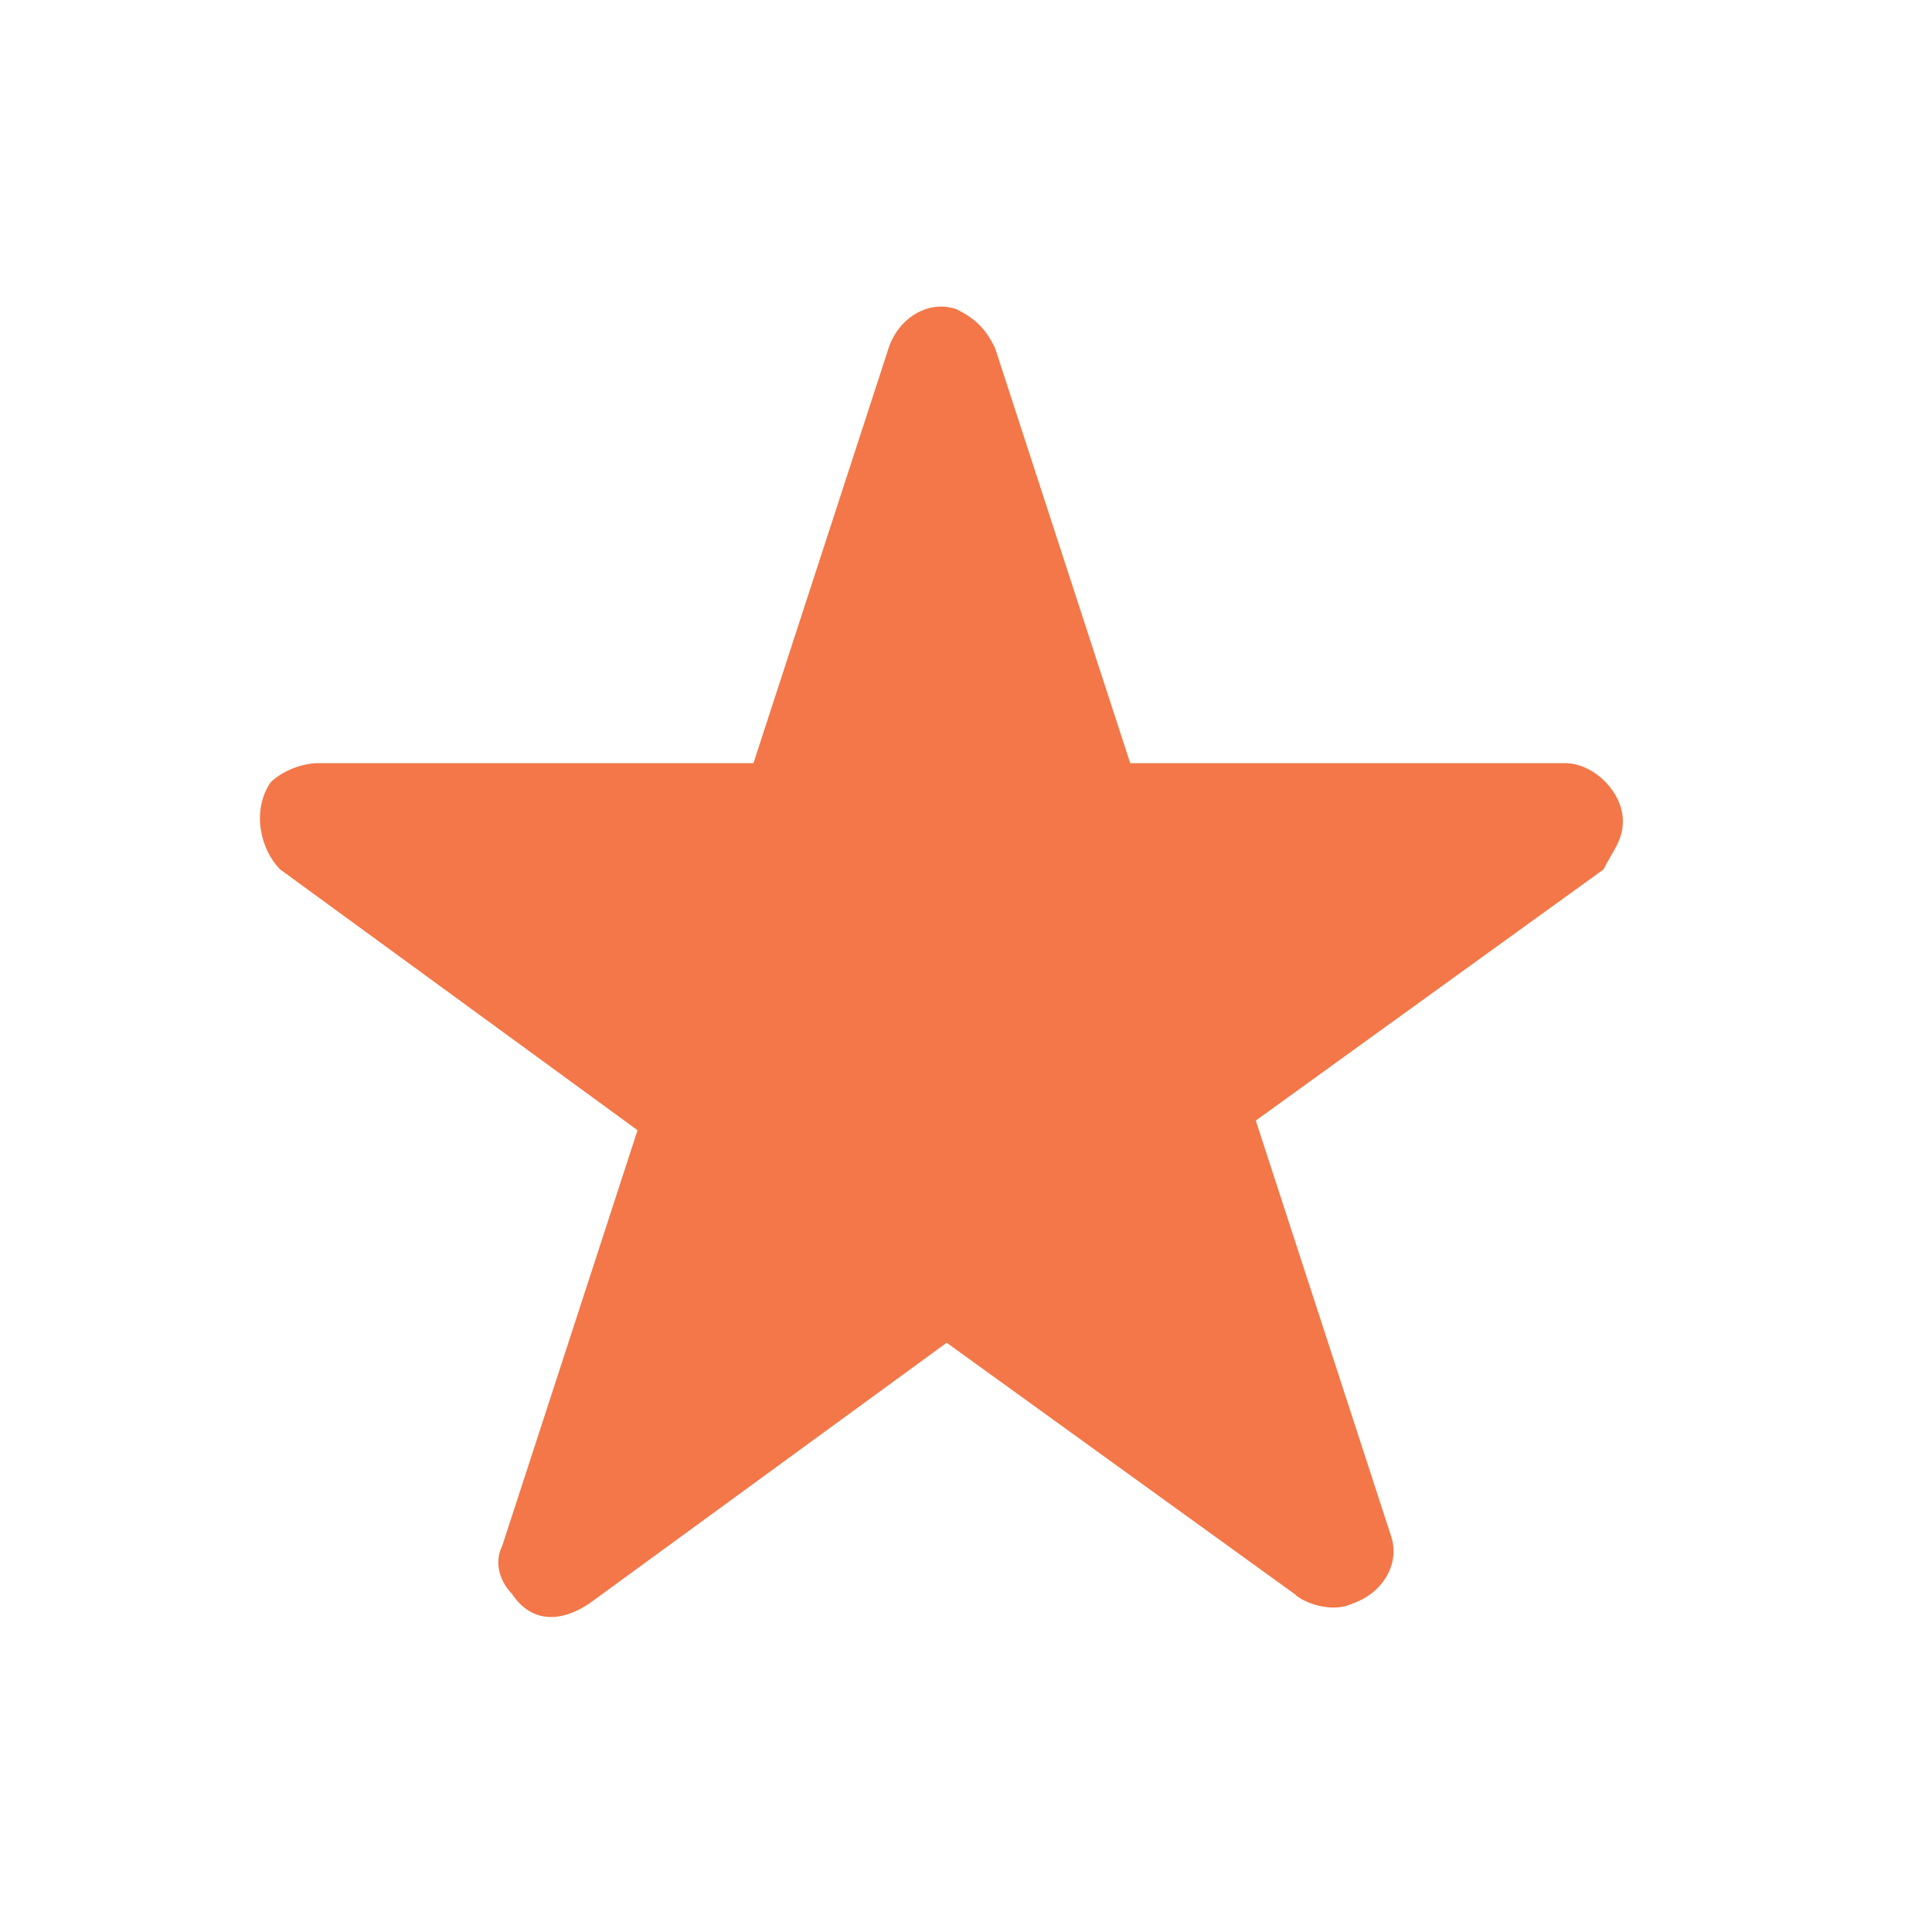 <?xml version="1.0" encoding="utf-8"?>
<!-- Generator: Adobe Illustrator 21.0.0, SVG Export Plug-In . SVG Version: 6.00 Build 0)  -->
<svg version="1.1" id="Layer_1" xmlns="http://www.w3.org/2000/svg" xmlns:xlink="http://www.w3.org/1999/xlink" x="0px" y="0px"
	 viewBox="0 0 20 20" style="enable-background:new 0 0 20 20;" xml:space="preserve">
<style type="text/css">
	.st0{fill:#F37748;}
</style>
<path class="st0" d="M16.8,8.5c0-0.3-0.3-0.6-0.6-0.6h-4.5l-1.4-4.3c-0.1-0.2-0.2-0.3-0.4-0.4C9.6,3.1,9.3,3.3,9.2,3.6L7.8,7.9H3.3
	C3.1,7.9,2.9,8,2.8,8.1C2.6,8.4,2.7,8.8,2.9,9l3.7,2.7L5.2,16c-0.1,0.2,0,0.4,0.1,0.5c0.2,0.3,0.5,0.3,0.8,0.1l3.7-2.7l3.6,2.6
	c0.1,0.1,0.4,0.2,0.6,0.1c0.3-0.1,0.5-0.4,0.4-0.7L13,11.6L16.6,9C16.7,8.8,16.8,8.7,16.8,8.5z"/>
</svg>
